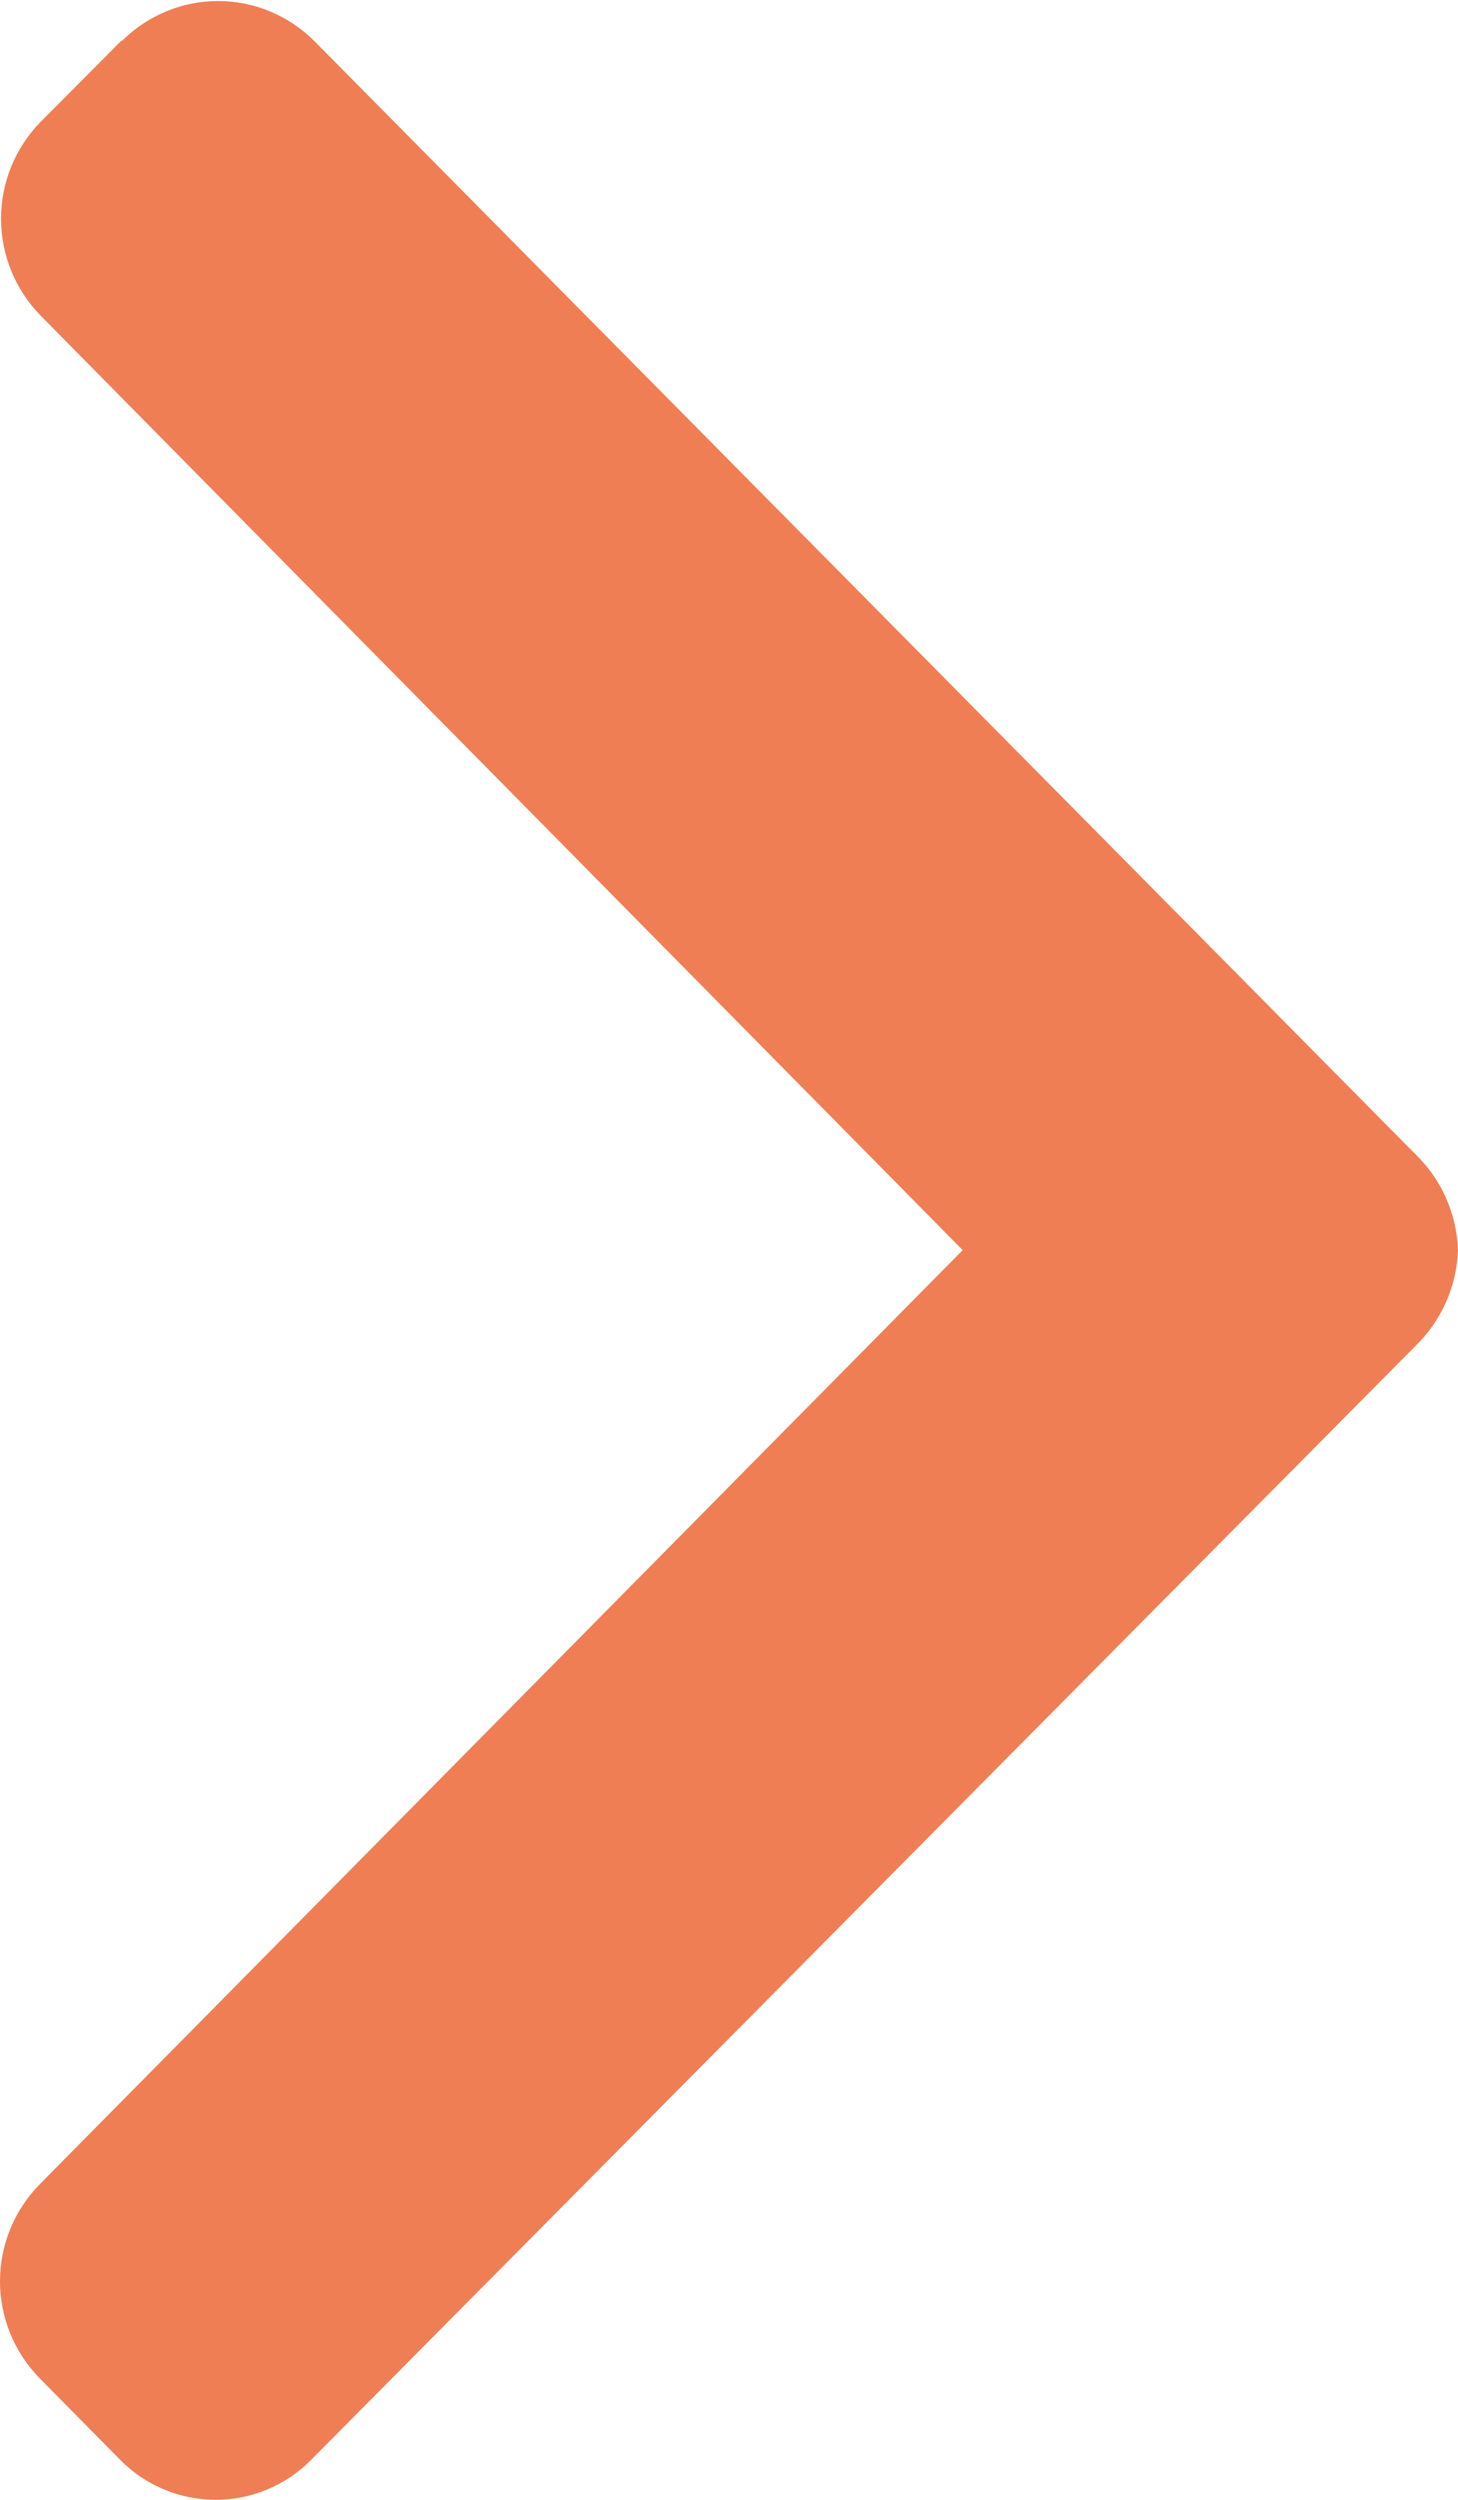 <svg width="7" height="12" viewBox="0 0 7 12" fill="none" xmlns="http://www.w3.org/2000/svg">
<path opacity="0.8" d="M0.585 0.193L0.194 0.586C0.073 0.71 0.005 0.876 0.005 1.05C0.005 1.223 0.073 1.39 0.194 1.514L4.622 6.001L0.189 10.487C0.068 10.611 0 10.777 0 10.951C0 11.124 0.068 11.291 0.189 11.415L0.577 11.808C0.637 11.869 0.708 11.917 0.787 11.95C0.866 11.983 0.95 12 1.036 12C1.121 12 1.205 11.983 1.284 11.95C1.363 11.917 1.434 11.869 1.494 11.808L6.794 6.463C6.92 6.341 6.994 6.176 7 6.001C6.994 5.825 6.919 5.658 6.792 5.537L1.509 0.197C1.448 0.136 1.376 0.088 1.297 0.055C1.218 0.022 1.133 0.005 1.047 0.005C0.961 0.005 0.876 0.022 0.797 0.055C0.718 0.088 0.646 0.136 0.585 0.197V0.193Z" fill="#EC5E2A"/>
</svg>
